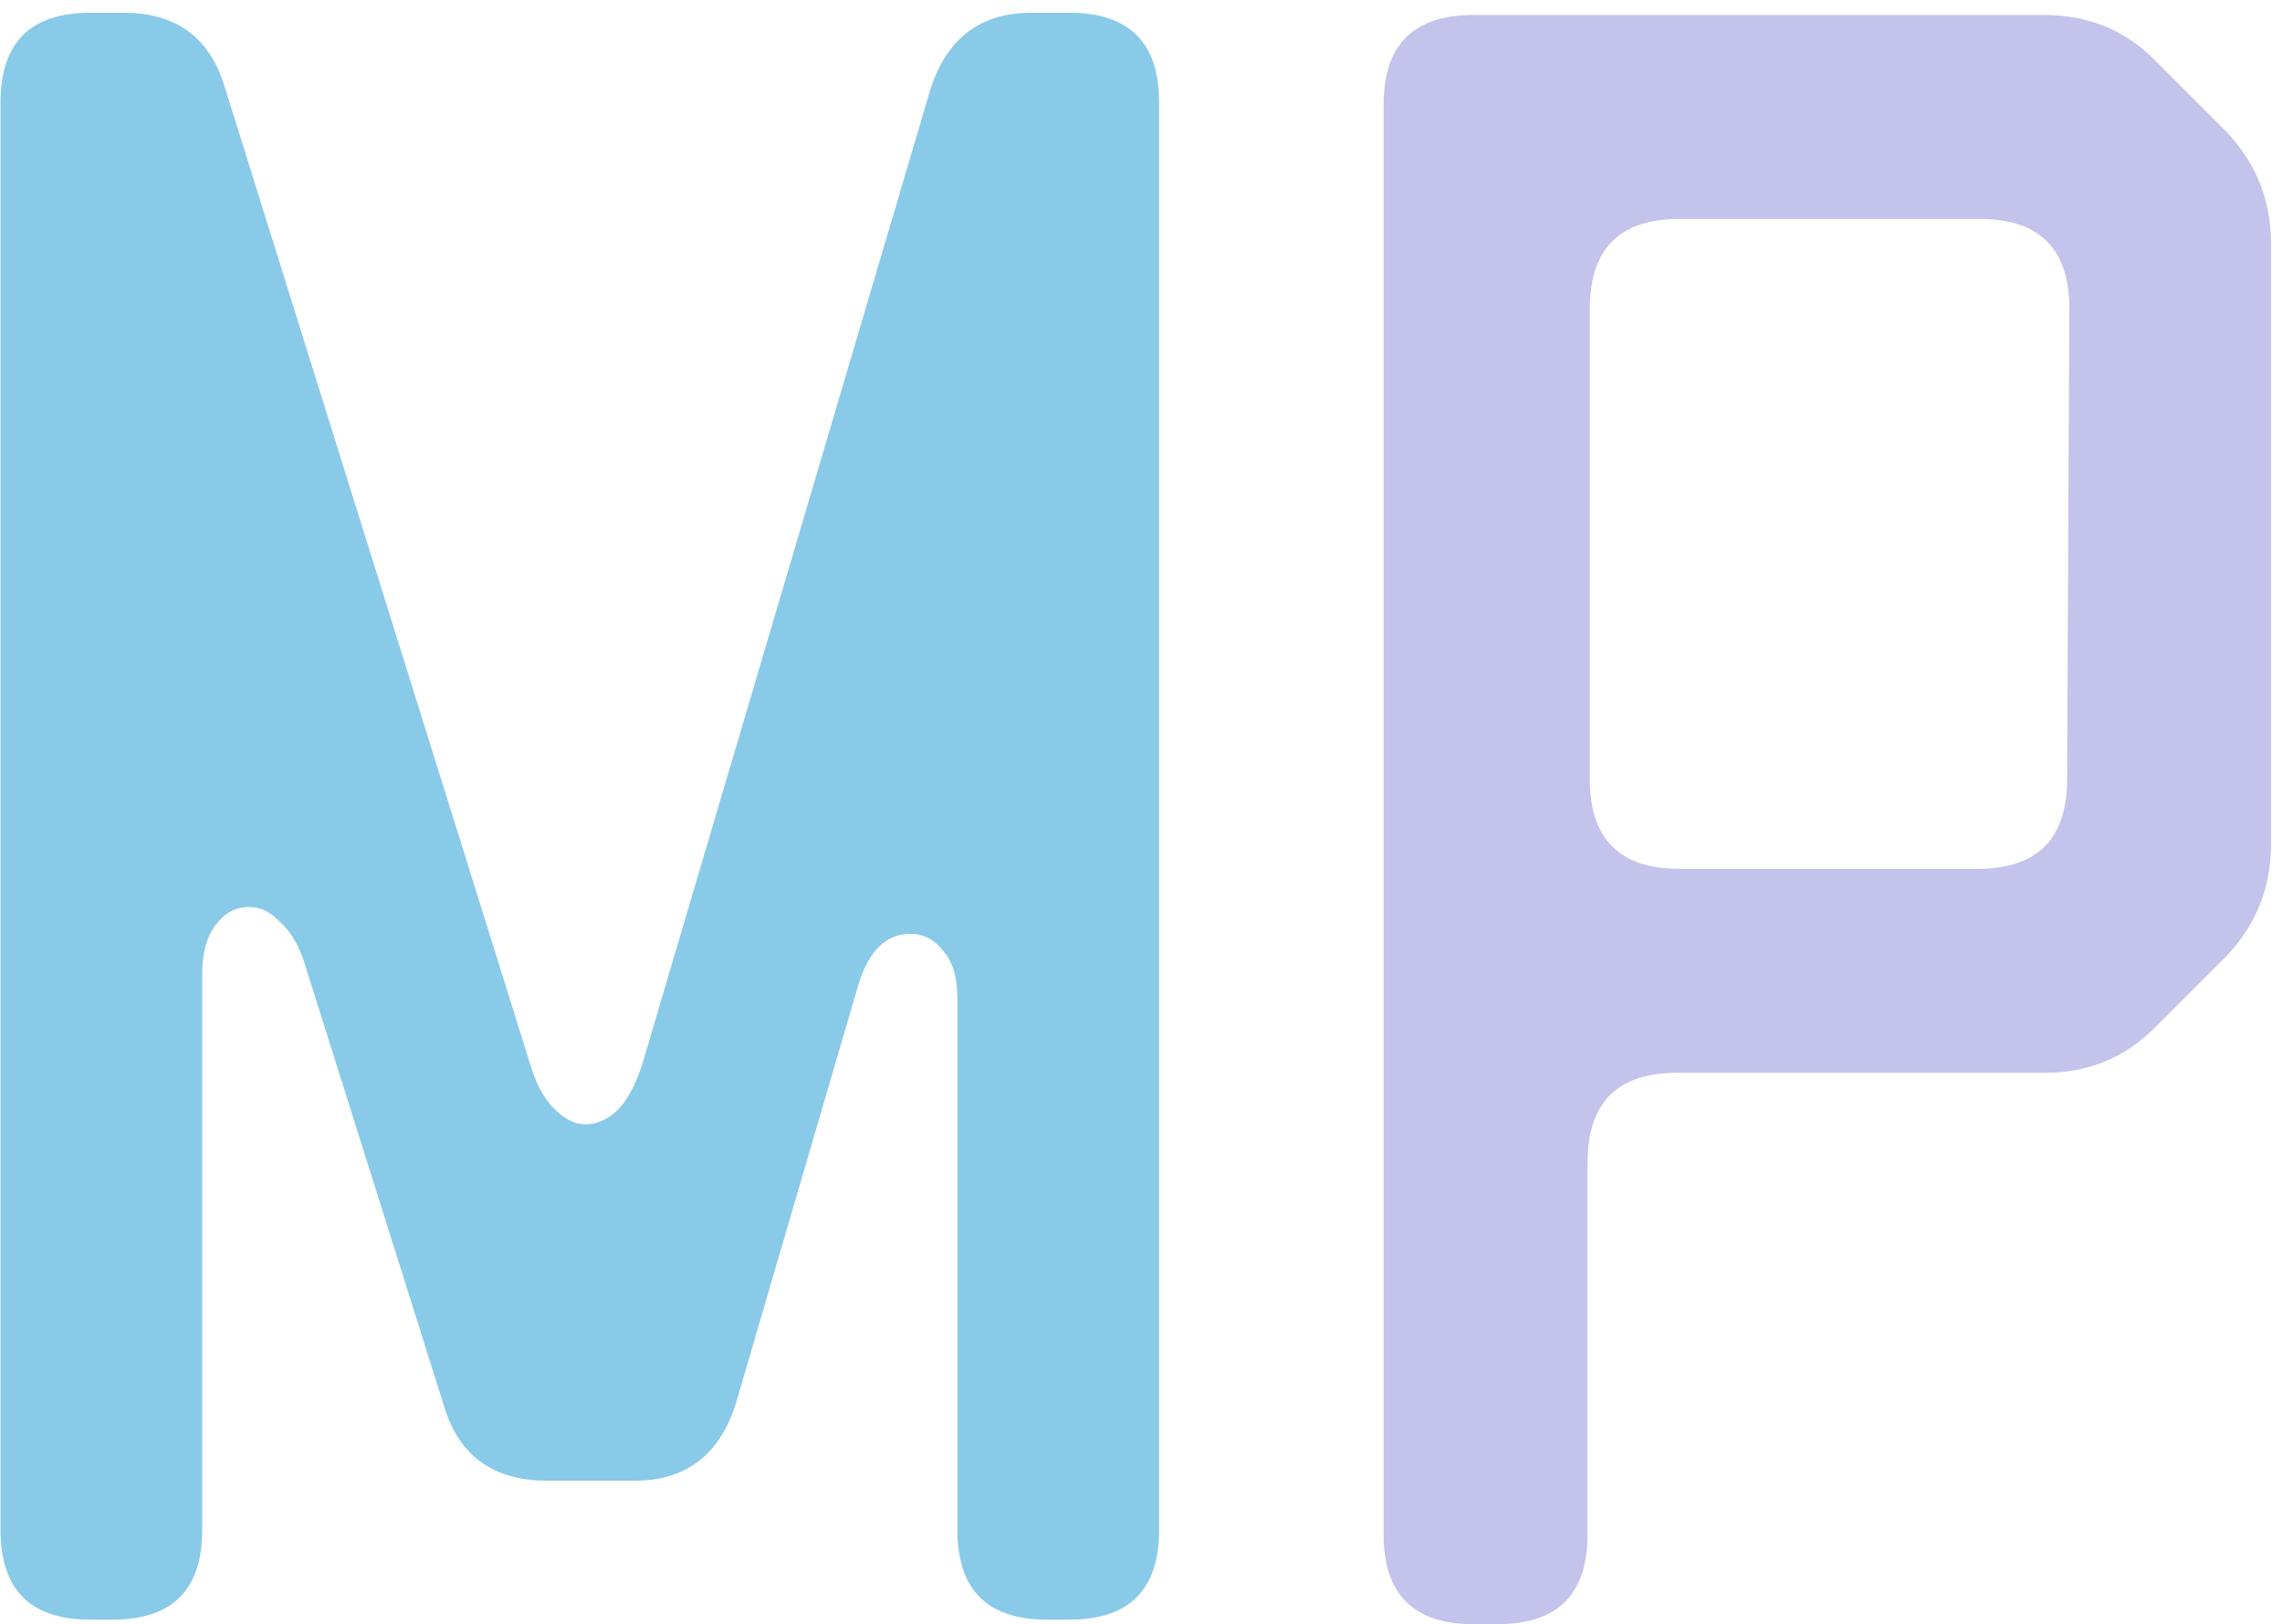 <svg width="163" height="116" viewBox="0 0 163 116" fill="none" xmlns="http://www.w3.org/2000/svg">
<path d="M159.015 9.395C161.149 11.636 162.216 14.303 162.216 17.398V60.296C162.216 63.391 161.149 66.059 159.015 68.3L153.893 73.422C151.759 75.556 149.144 76.623 146.05 76.623H119.798C115.53 76.623 113.396 78.757 113.396 83.026V109.597C113.396 113.866 111.262 116 106.993 116H105.232C100.964 116 98.83 113.866 98.83 109.597V7.474C98.83 3.205 100.964 1.071 105.232 1.071H146.05C149.144 1.071 151.759 2.138 153.893 4.273L159.015 9.395ZM147.81 22.04C147.81 17.772 145.676 15.637 141.408 15.637H119.959C115.69 15.637 113.556 17.772 113.556 22.04V55.654C113.556 59.923 115.69 62.057 119.959 62.057H141.248C145.516 62.057 147.65 59.923 147.65 55.654L147.81 22.04Z" fill="#C3C3EB"/>
<path d="M52.54 100.313C51.367 103.942 48.965 105.756 45.337 105.756H39.095C35.253 105.756 32.799 103.995 31.732 100.474L21.647 68.46C21.22 67.286 20.634 66.379 19.887 65.739C19.246 65.099 18.553 64.778 17.806 64.778C16.845 64.778 16.045 65.205 15.405 66.059C14.764 66.913 14.444 68.086 14.444 69.58V109.277C14.444 113.546 12.31 115.68 8.041 115.68H6.441C2.172 115.68 0.038 113.546 0.038 109.277V7.314C0.038 3.045 2.172 0.911 6.441 0.911H8.842C12.577 0.911 14.978 2.672 16.045 6.193L37.814 75.823C38.241 77.317 38.828 78.438 39.575 79.184C40.322 79.931 41.069 80.305 41.816 80.305C42.669 80.305 43.47 79.931 44.217 79.184C44.964 78.331 45.551 77.157 45.978 75.663L66.466 6.354C67.64 2.725 70.041 0.911 73.669 0.911H76.391C80.659 0.911 82.793 3.045 82.793 7.314V109.277C82.793 113.546 80.659 115.68 76.391 115.68H74.79C70.521 115.68 68.387 113.546 68.387 109.277V71.341C68.387 69.847 68.067 68.727 67.427 67.98C66.786 67.126 65.986 66.699 65.026 66.699C63.318 66.699 62.091 67.873 61.344 70.221L52.54 100.313Z" fill="#89CAE8"/>
</svg>
